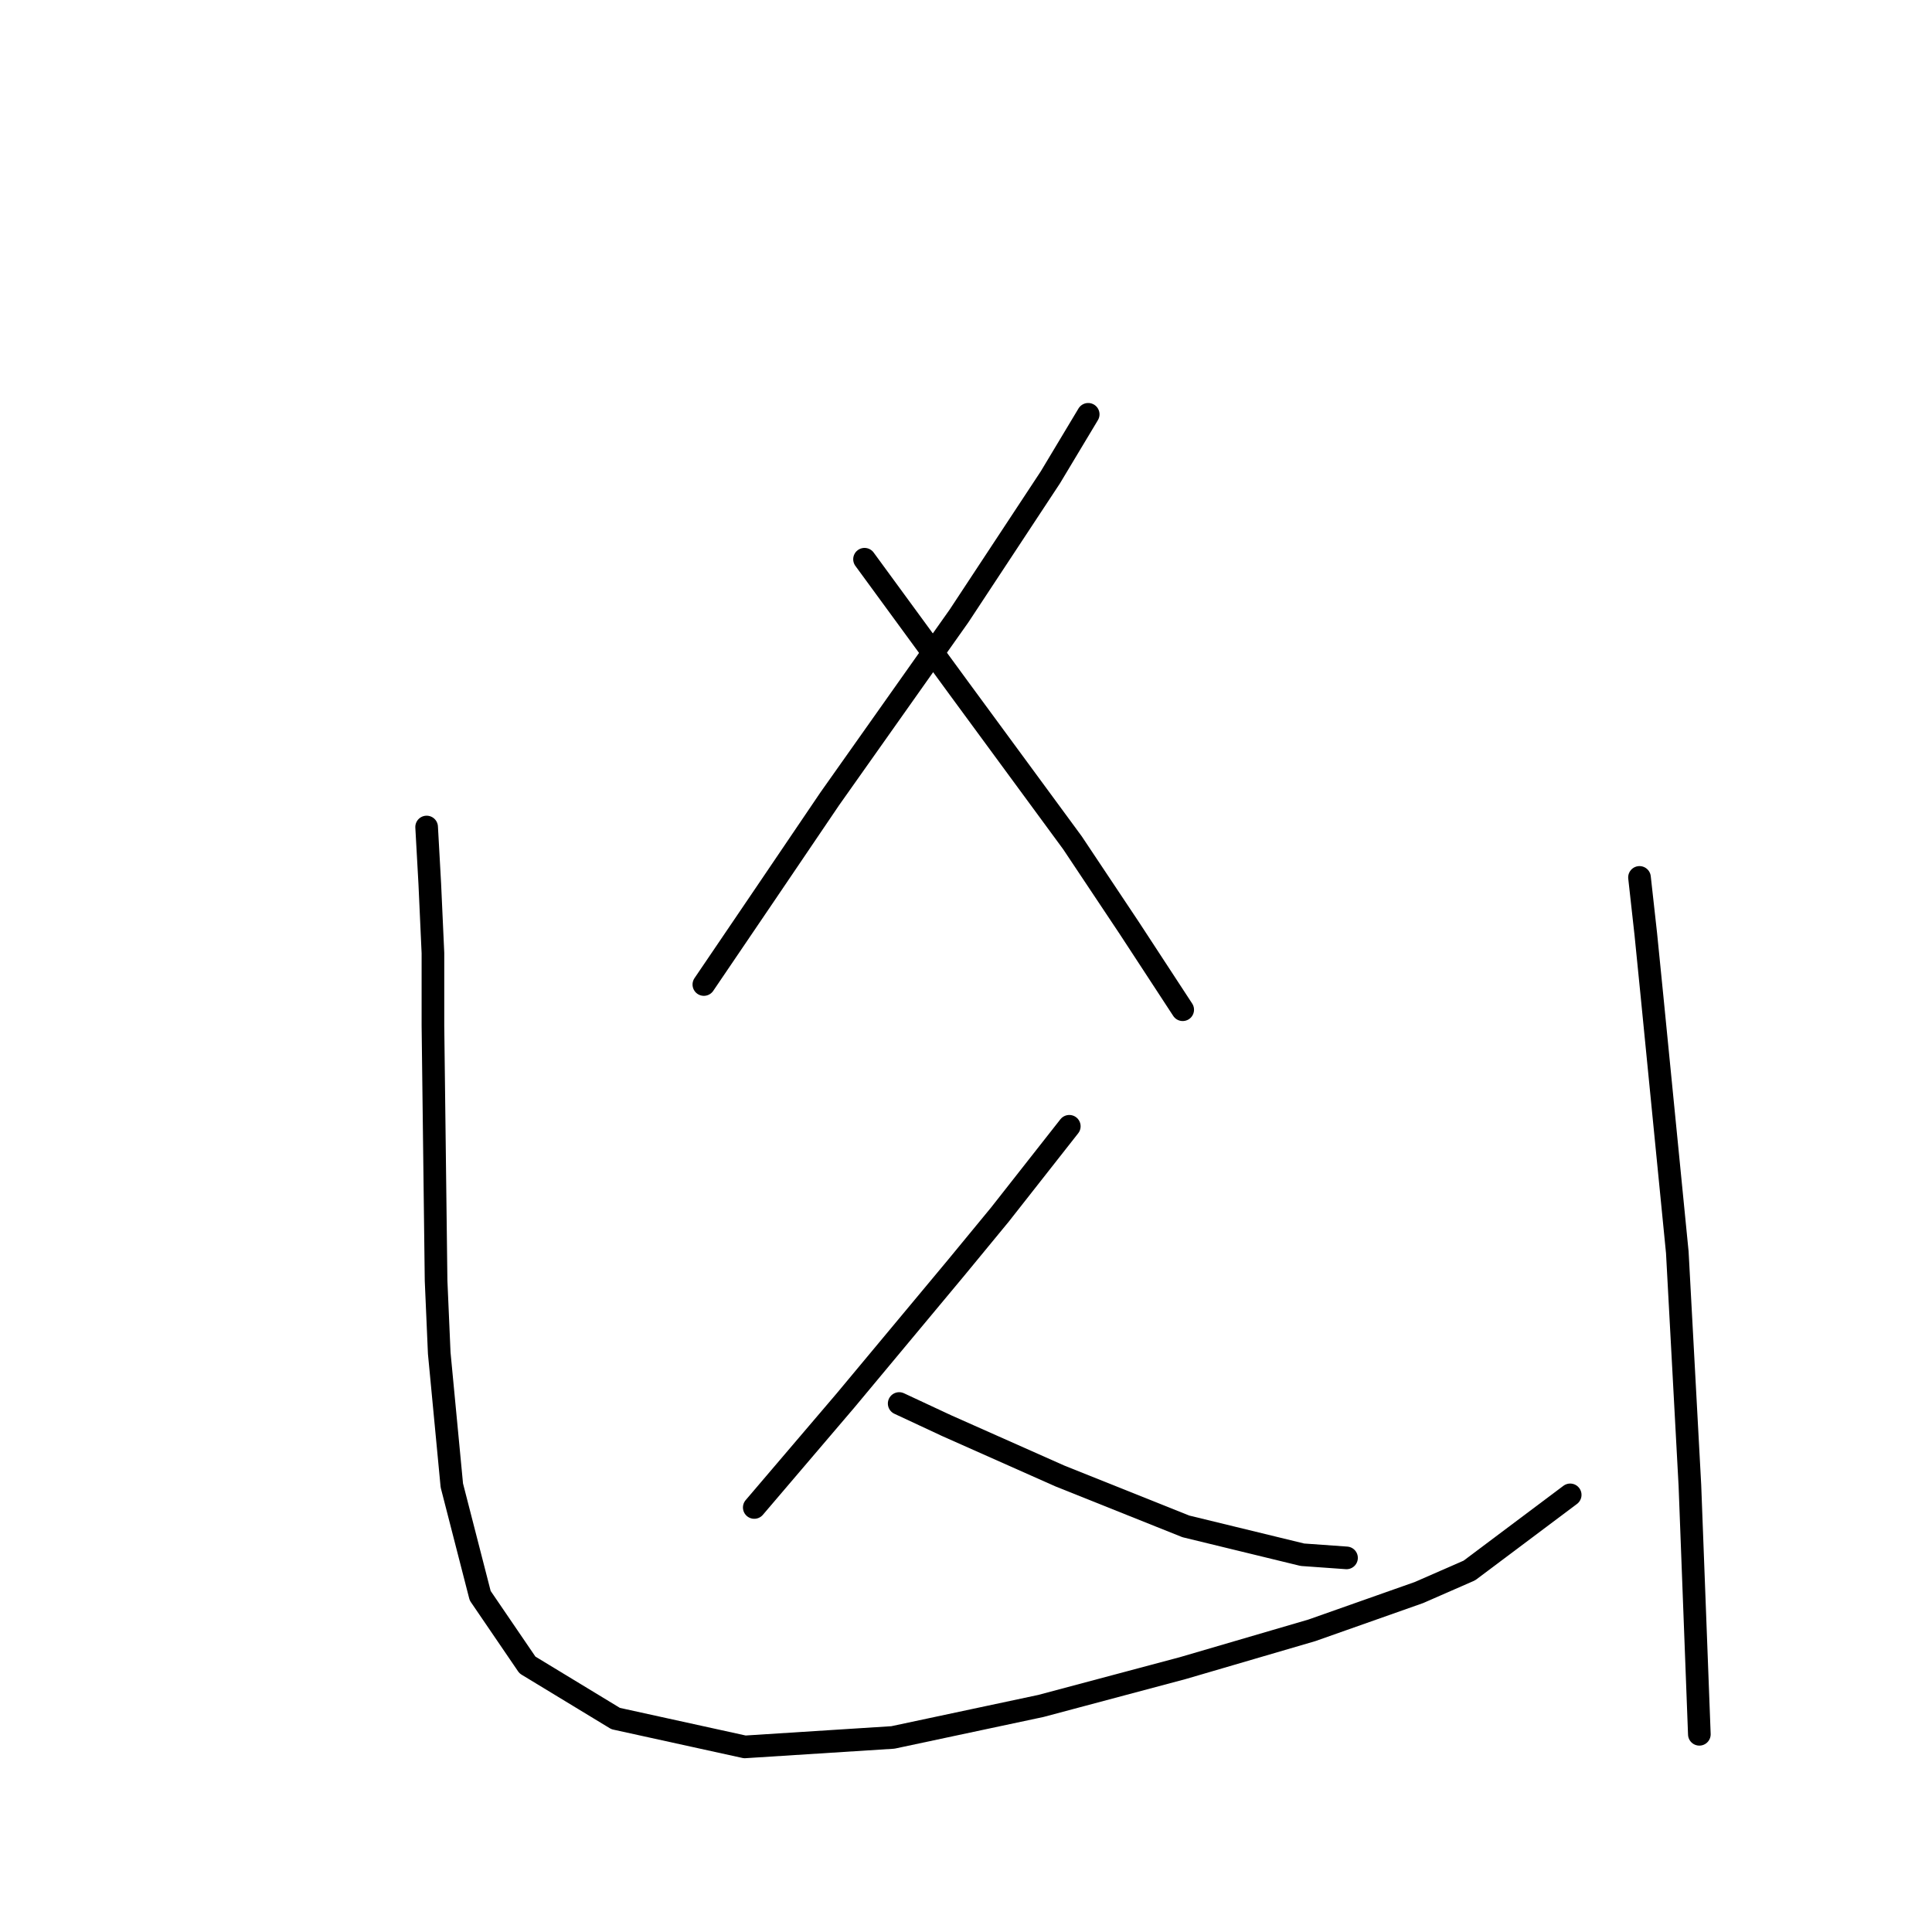 <?xml version="1.0" standalone="no"?>
    <svg width="256" height="256" xmlns="http://www.w3.org/2000/svg" version="1.1">
    <polyline stroke="black" stroke-width="3" stroke-linecap="round" fill="transparent" stroke-linejoin="round" points="144.192 54.899 139.182 63.248 127.077 81.615 109.962 105.826 101.196 118.766 93.265 130.454 93.265 130.454 " />
        <polyline stroke="black" stroke-width="3" stroke-linecap="round" fill="transparent" stroke-linejoin="round" points="114.554 74.101 127.077 91.216 142.104 111.67 149.618 122.941 156.714 133.794 156.714 133.794 " />
        <polyline stroke="black" stroke-width="3" stroke-linecap="round" fill="transparent" stroke-linejoin="round" points="141.687 149.239 132.503 160.927 126.659 168.023 112.049 185.555 99.944 199.748 99.944 199.748 " />
        <polyline stroke="black" stroke-width="3" stroke-linecap="round" fill="transparent" stroke-linejoin="round" points="119.146 185.973 125.407 188.895 140.435 195.574 157.132 202.253 172.577 206.01 178.421 206.427 178.421 206.427 " />
        <polyline stroke="black" stroke-width="3" stroke-linecap="round" fill="transparent" stroke-linejoin="round" points="56.531 109.583 56.948 117.097 57.366 126.28 57.366 135.881 57.783 169.693 58.201 179.294 59.87 196.826 63.627 211.436 69.889 220.62 81.577 227.716 98.691 231.473 118.311 230.221 137.93 226.046 156.714 221.037 173.829 216.028 188.022 211.019 194.701 208.097 208.059 198.078 208.059 198.078 " />
        <polyline stroke="black" stroke-width="3" stroke-linecap="round" fill="transparent" stroke-linejoin="round" points="217.242 116.262 218.077 123.776 218.912 132.124 222.251 165.936 223.921 196.826 225.173 229.803 225.173 229.803 " />
        </svg>